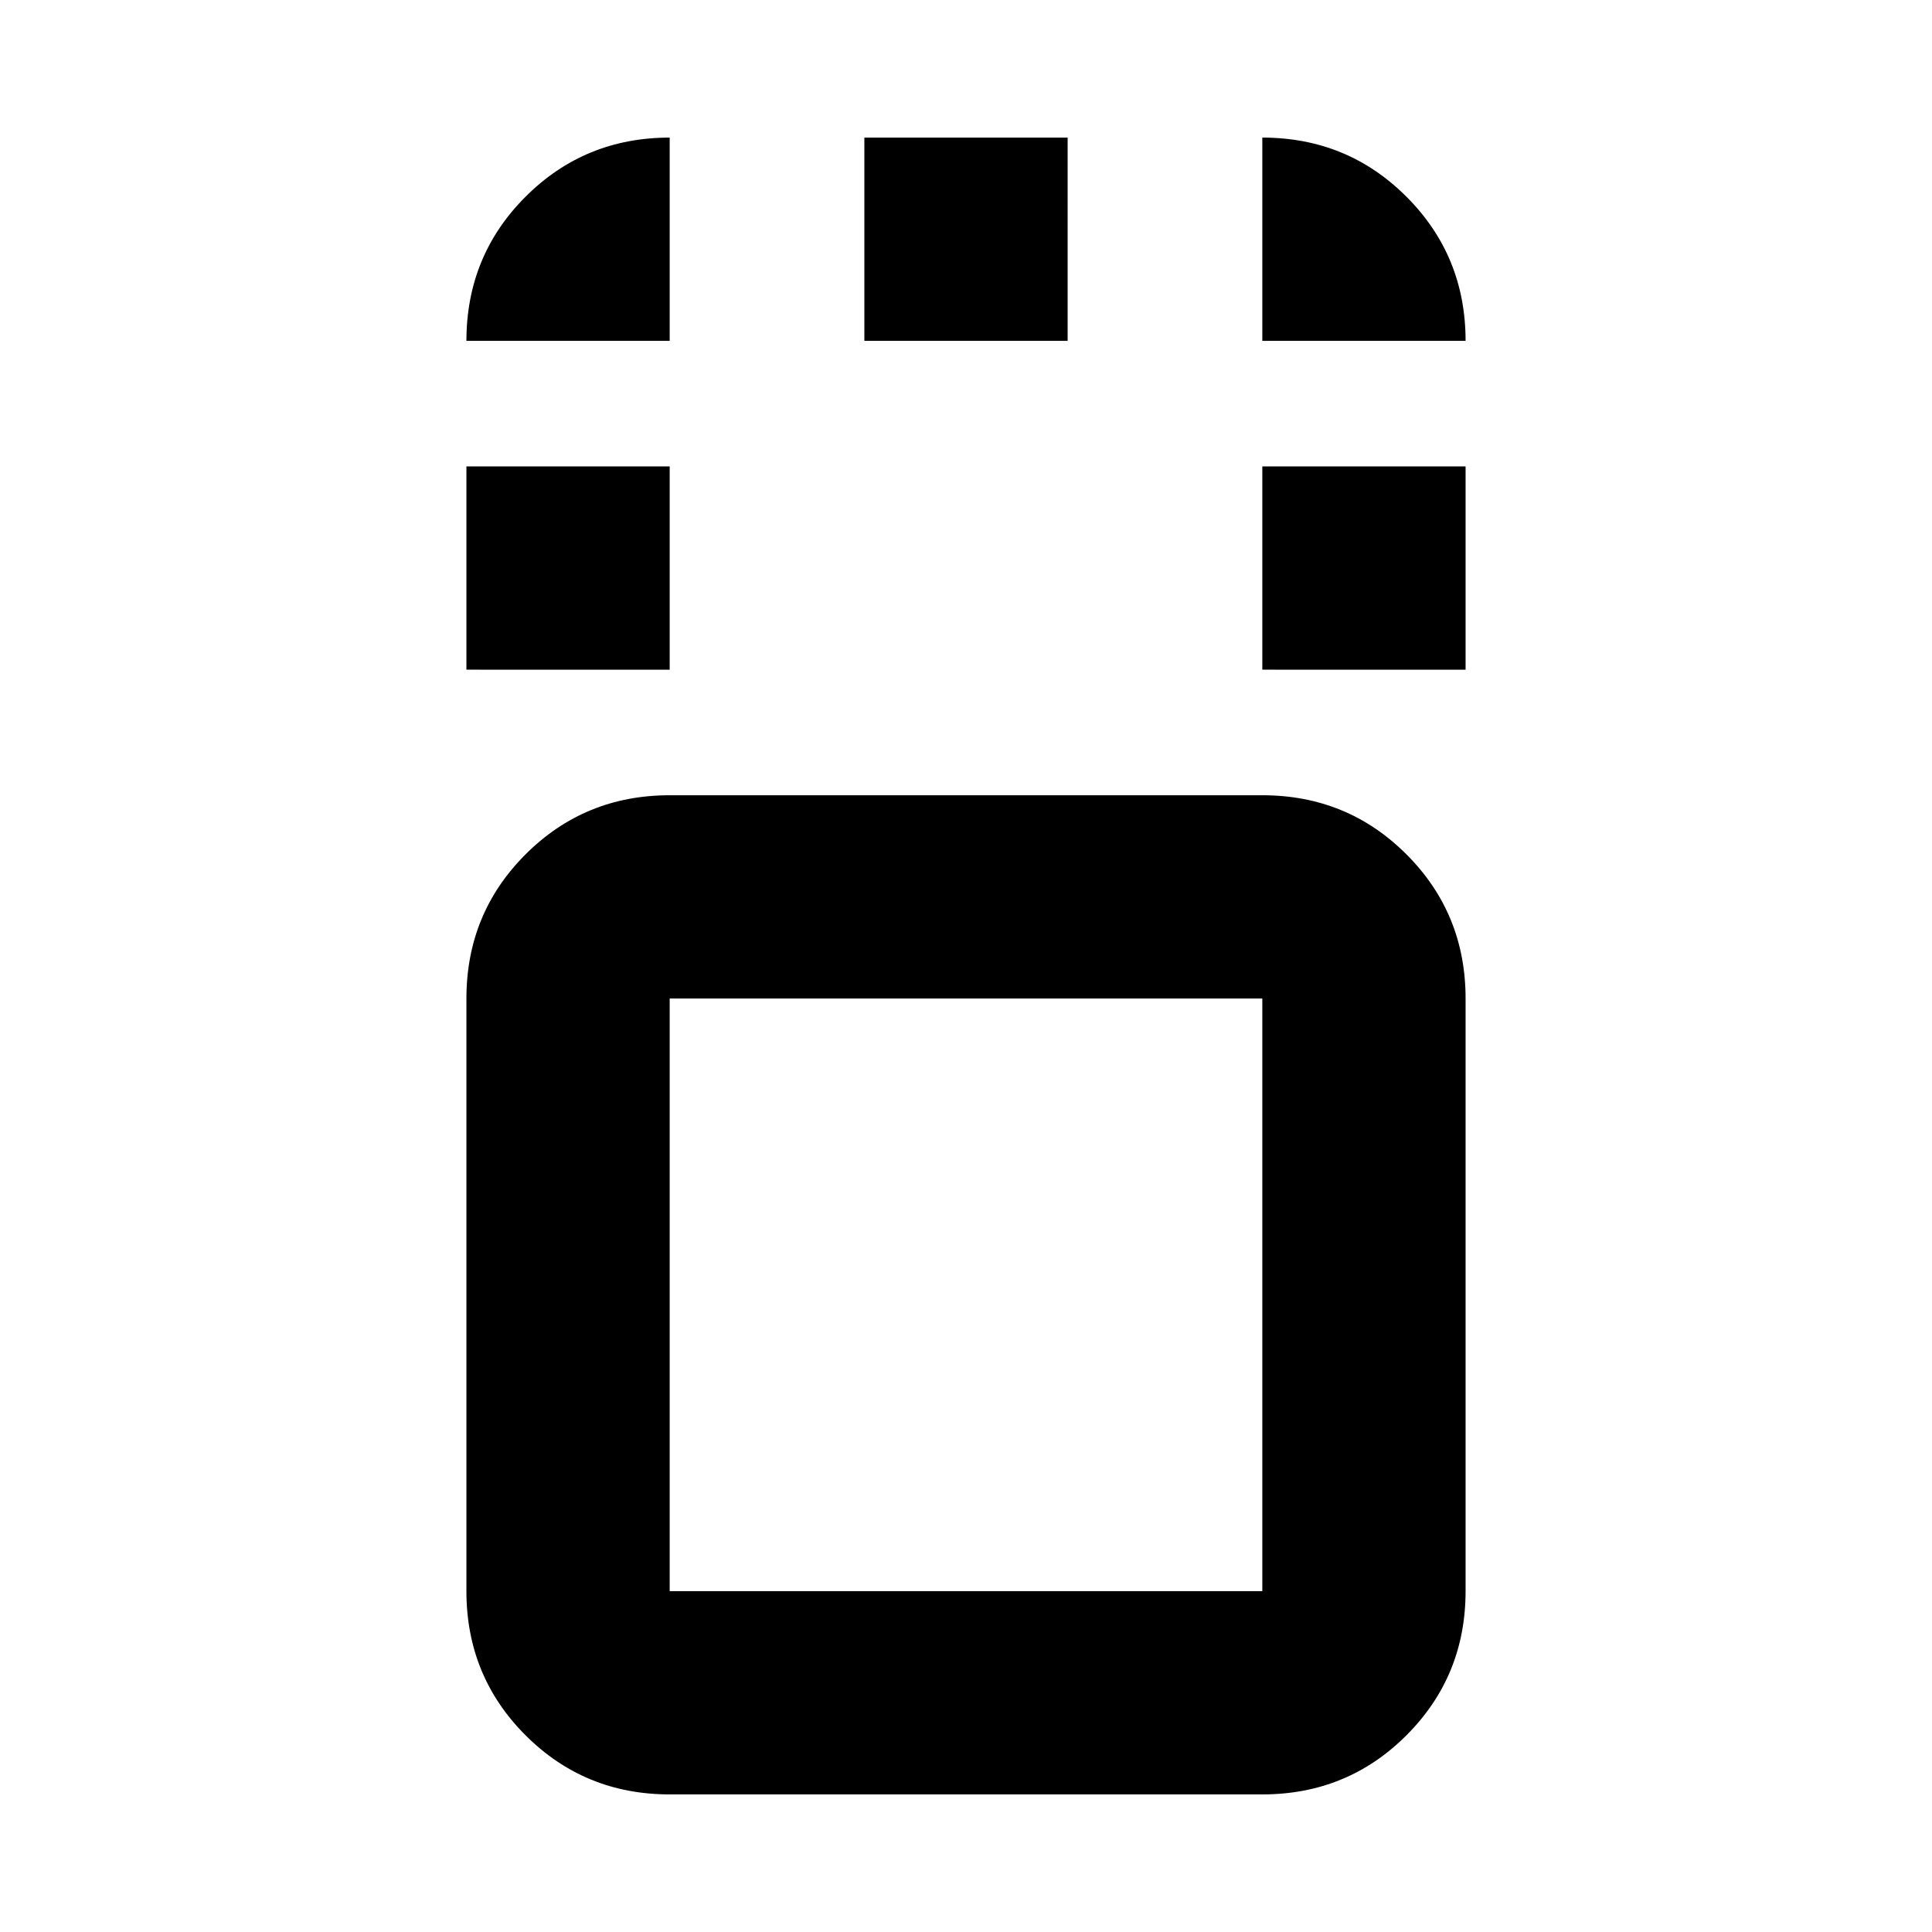 <svg xmlns="http://www.w3.org/2000/svg" height="24" viewBox="0 96 960 960" width="24"><path d="M332.762 987.631q-42.243 0-71.622-29.379-29.38-29.38-29.38-71.622V592.153q0-42.242 29.38-71.622 29.379-29.379 71.622-29.379h294.476q42.243 0 71.622 29.379 29.38 29.38 29.38 71.622V886.63q0 42.242-29.38 71.622-29.379 29.379-71.622 29.379H332.762Zm294.476-395.478H332.762V886.63h294.476V592.153ZM231.76 428.762V327.76h101.002v101.002H231.76Zm395.478 0V327.76H728.24v101.002H627.238ZM429.499 265.37V164.369h101.002V265.37H429.499ZM480 739.391ZM231.76 265.37q0-42.242 29.38-71.622 29.379-29.379 71.622-29.379V265.37H231.76Zm395.478 0V164.369q42.243 0 71.622 29.379 29.38 29.38 29.38 71.622H627.238Z"/></svg>